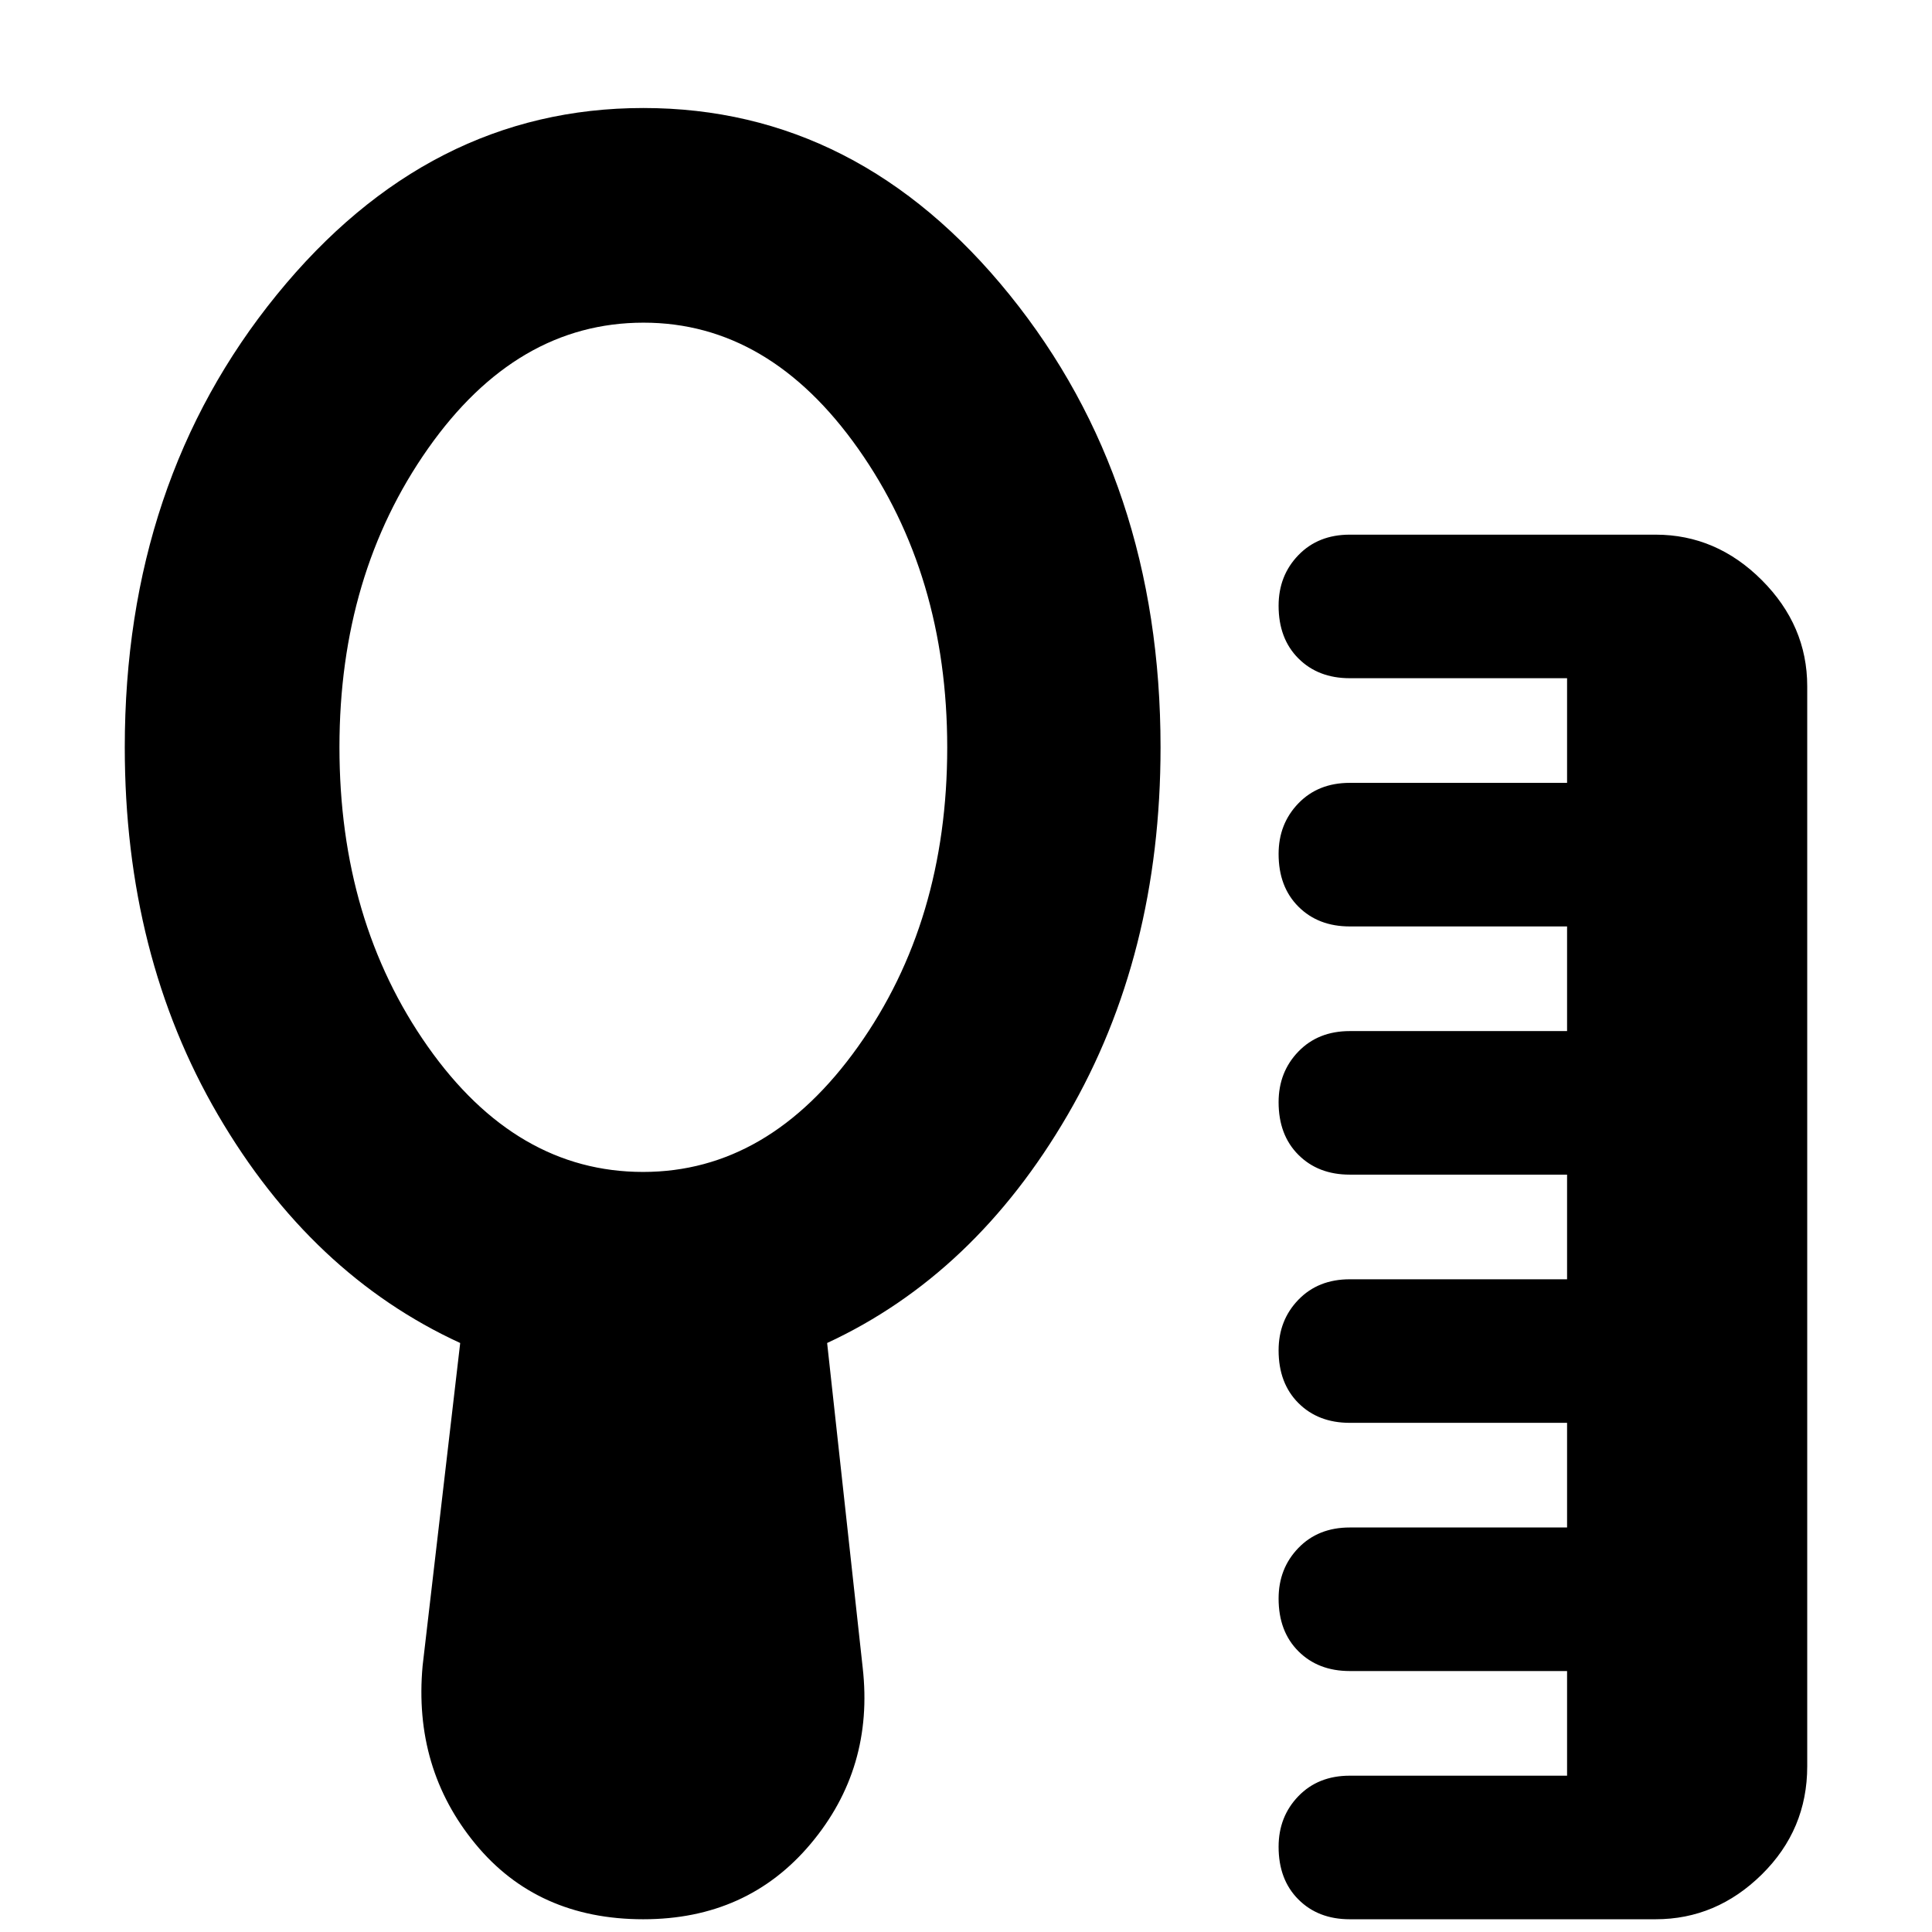 <svg xmlns="http://www.w3.org/2000/svg" height="40" viewBox="0 -960 960 960" width="40"><path d="M670.67-6.33q-15.67 0-25.5-9.84-9.84-9.83-9.84-26.16 0-15 9.84-25.17 9.83-10.17 25.5-10.17h108v-52h-108q-15.67 0-25.5-9.83-9.84-9.83-9.84-26.17 0-15 9.84-25.16Q655-201 670.67-201h108v-52h-108q-15.67 0-25.5-9.83-9.84-9.84-9.84-26.17 0-15 9.84-25.17 9.83-10.16 25.5-10.16h108v-52h-108q-15.67 0-25.5-9.84-9.84-9.83-9.84-26.16 0-15 9.84-25.17 9.83-10.16 25.5-10.16h108v-52h-108q-15.67 0-25.5-9.84-9.84-9.83-9.84-26.16 0-15 9.84-25.17Q655-571 670.67-571h108v-52h-108q-15.67 0-25.5-9.83-9.84-9.83-9.84-26.17 0-15 9.84-25.16 9.83-10.17 25.5-10.17h152q30.16 0 52.75 22.58Q898-649.16 898-619v536.67q0 31.5-22.58 53.75-22.59 22.25-52.75 22.25h-152ZM319.55-377.67q62.45 0 106.78-62.24 44.34-62.25 44.34-148.67 0-85.75-44.22-148.42-44.21-62.67-106.67-62.67-63.11 0-107.11 62.58t-44 148.34q0 86.42 43.88 148.75t107 62.33Zm.12 371.34q-52.67 0-83.5-37.5-30.84-37.5-26.17-88.5l18.67-160.34q-74-34-120.34-113.33Q62-485.33 62-588.67q0-132 75.5-224.83 75.5-92.83 182.17-92.83 107 0 182 92.83t75 224.83q0 103.34-46.17 182.67-46.17 79.33-119.5 113.33l17.67 161.34q5.66 50-25.84 87.5t-83.16 37.5Z"/></svg>